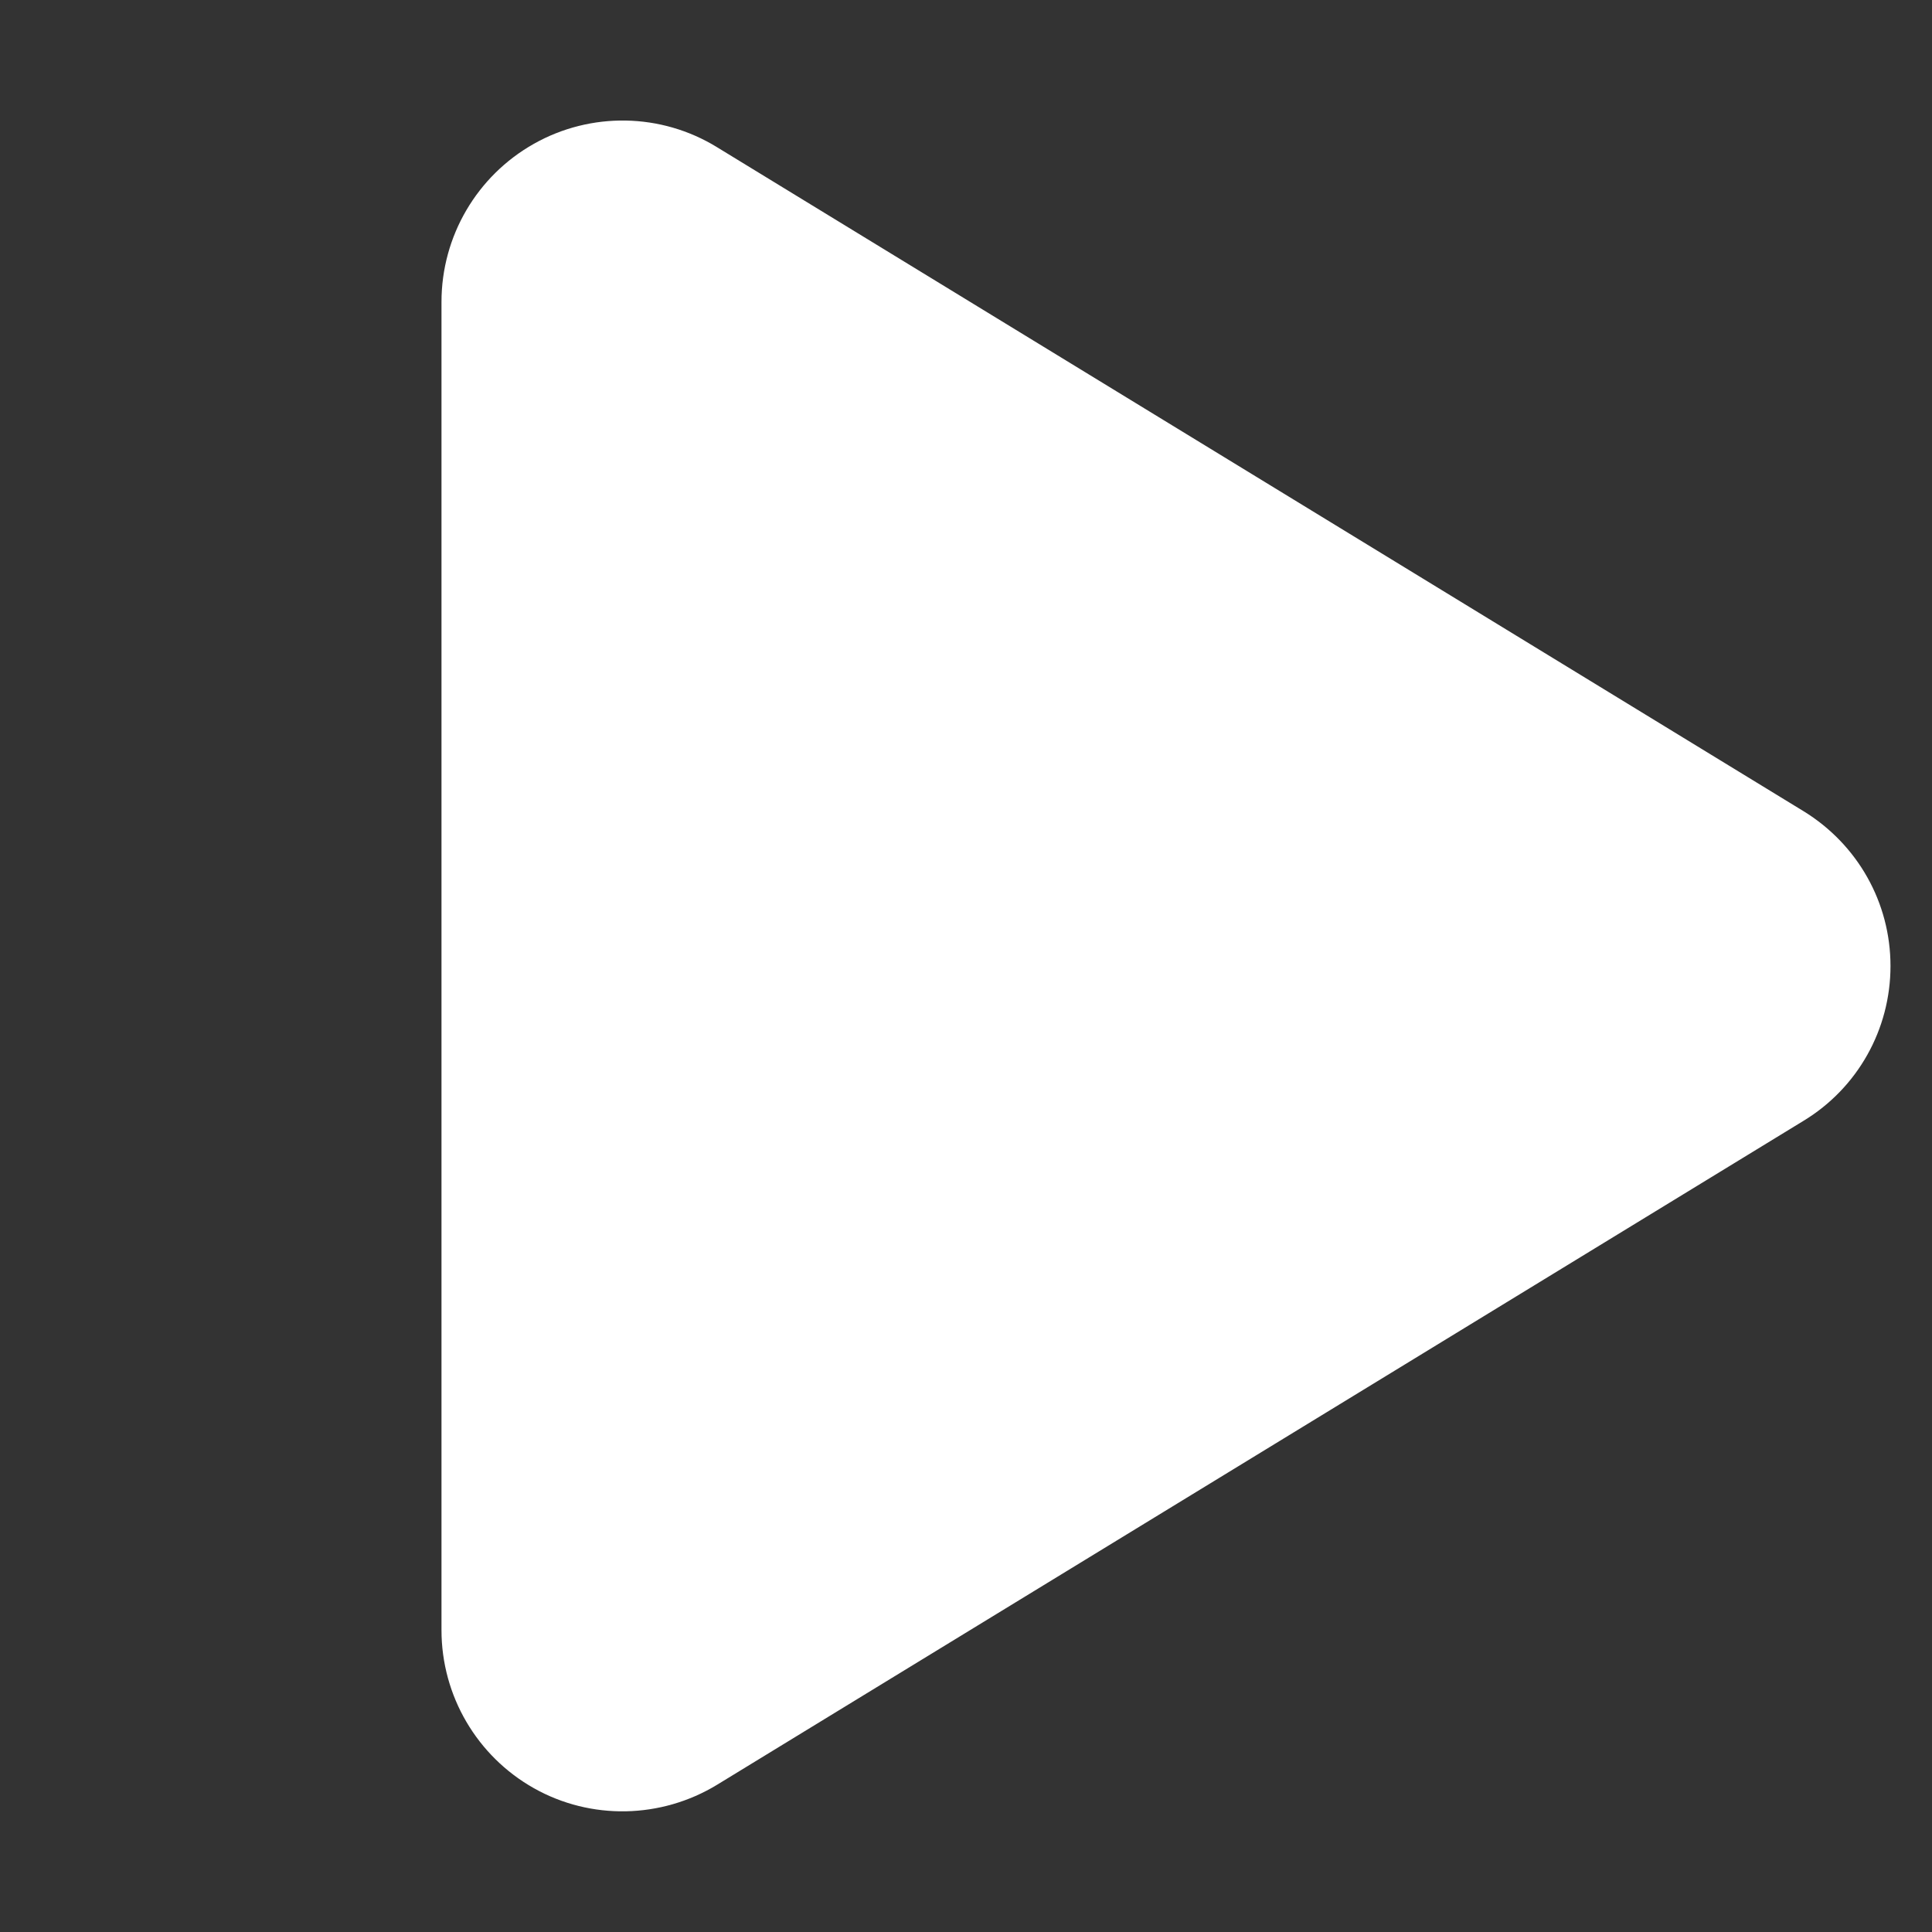 <?xml version="1.0" encoding="utf-8"?>
<!-- Generator: Adobe Illustrator 26.5.0, SVG Export Plug-In . SVG Version: 6.00 Build 0)  -->
<svg version="1.1" id="Layer_1" xmlns="http://www.w3.org/2000/svg" xmlns:xlink="http://www.w3.org/1999/xlink" x="0px" y="0px"
	 viewBox="0 0 512 512" style="enable-background:new 0 0 512 512;" xml:space="preserve">
<rect x="0" y="0" width="512" height="512" fill="#333333" stroke="none"/>
<style type="text/css">
	.st0{fill:#FFFFFF;}
</style>
<path class="st0" d="M190,39c-14.8-9.1-33.4-9.4-48.5-0.9S117,62.6,117,80v352c0,17.4,9.4,33.4,24.5,41.9s33.7,8.1,48.5-0.9l288-176
	c14.3-8.7,23-24.2,23-41s-8.7-32.2-23-41L190,39z"/>
</svg>
